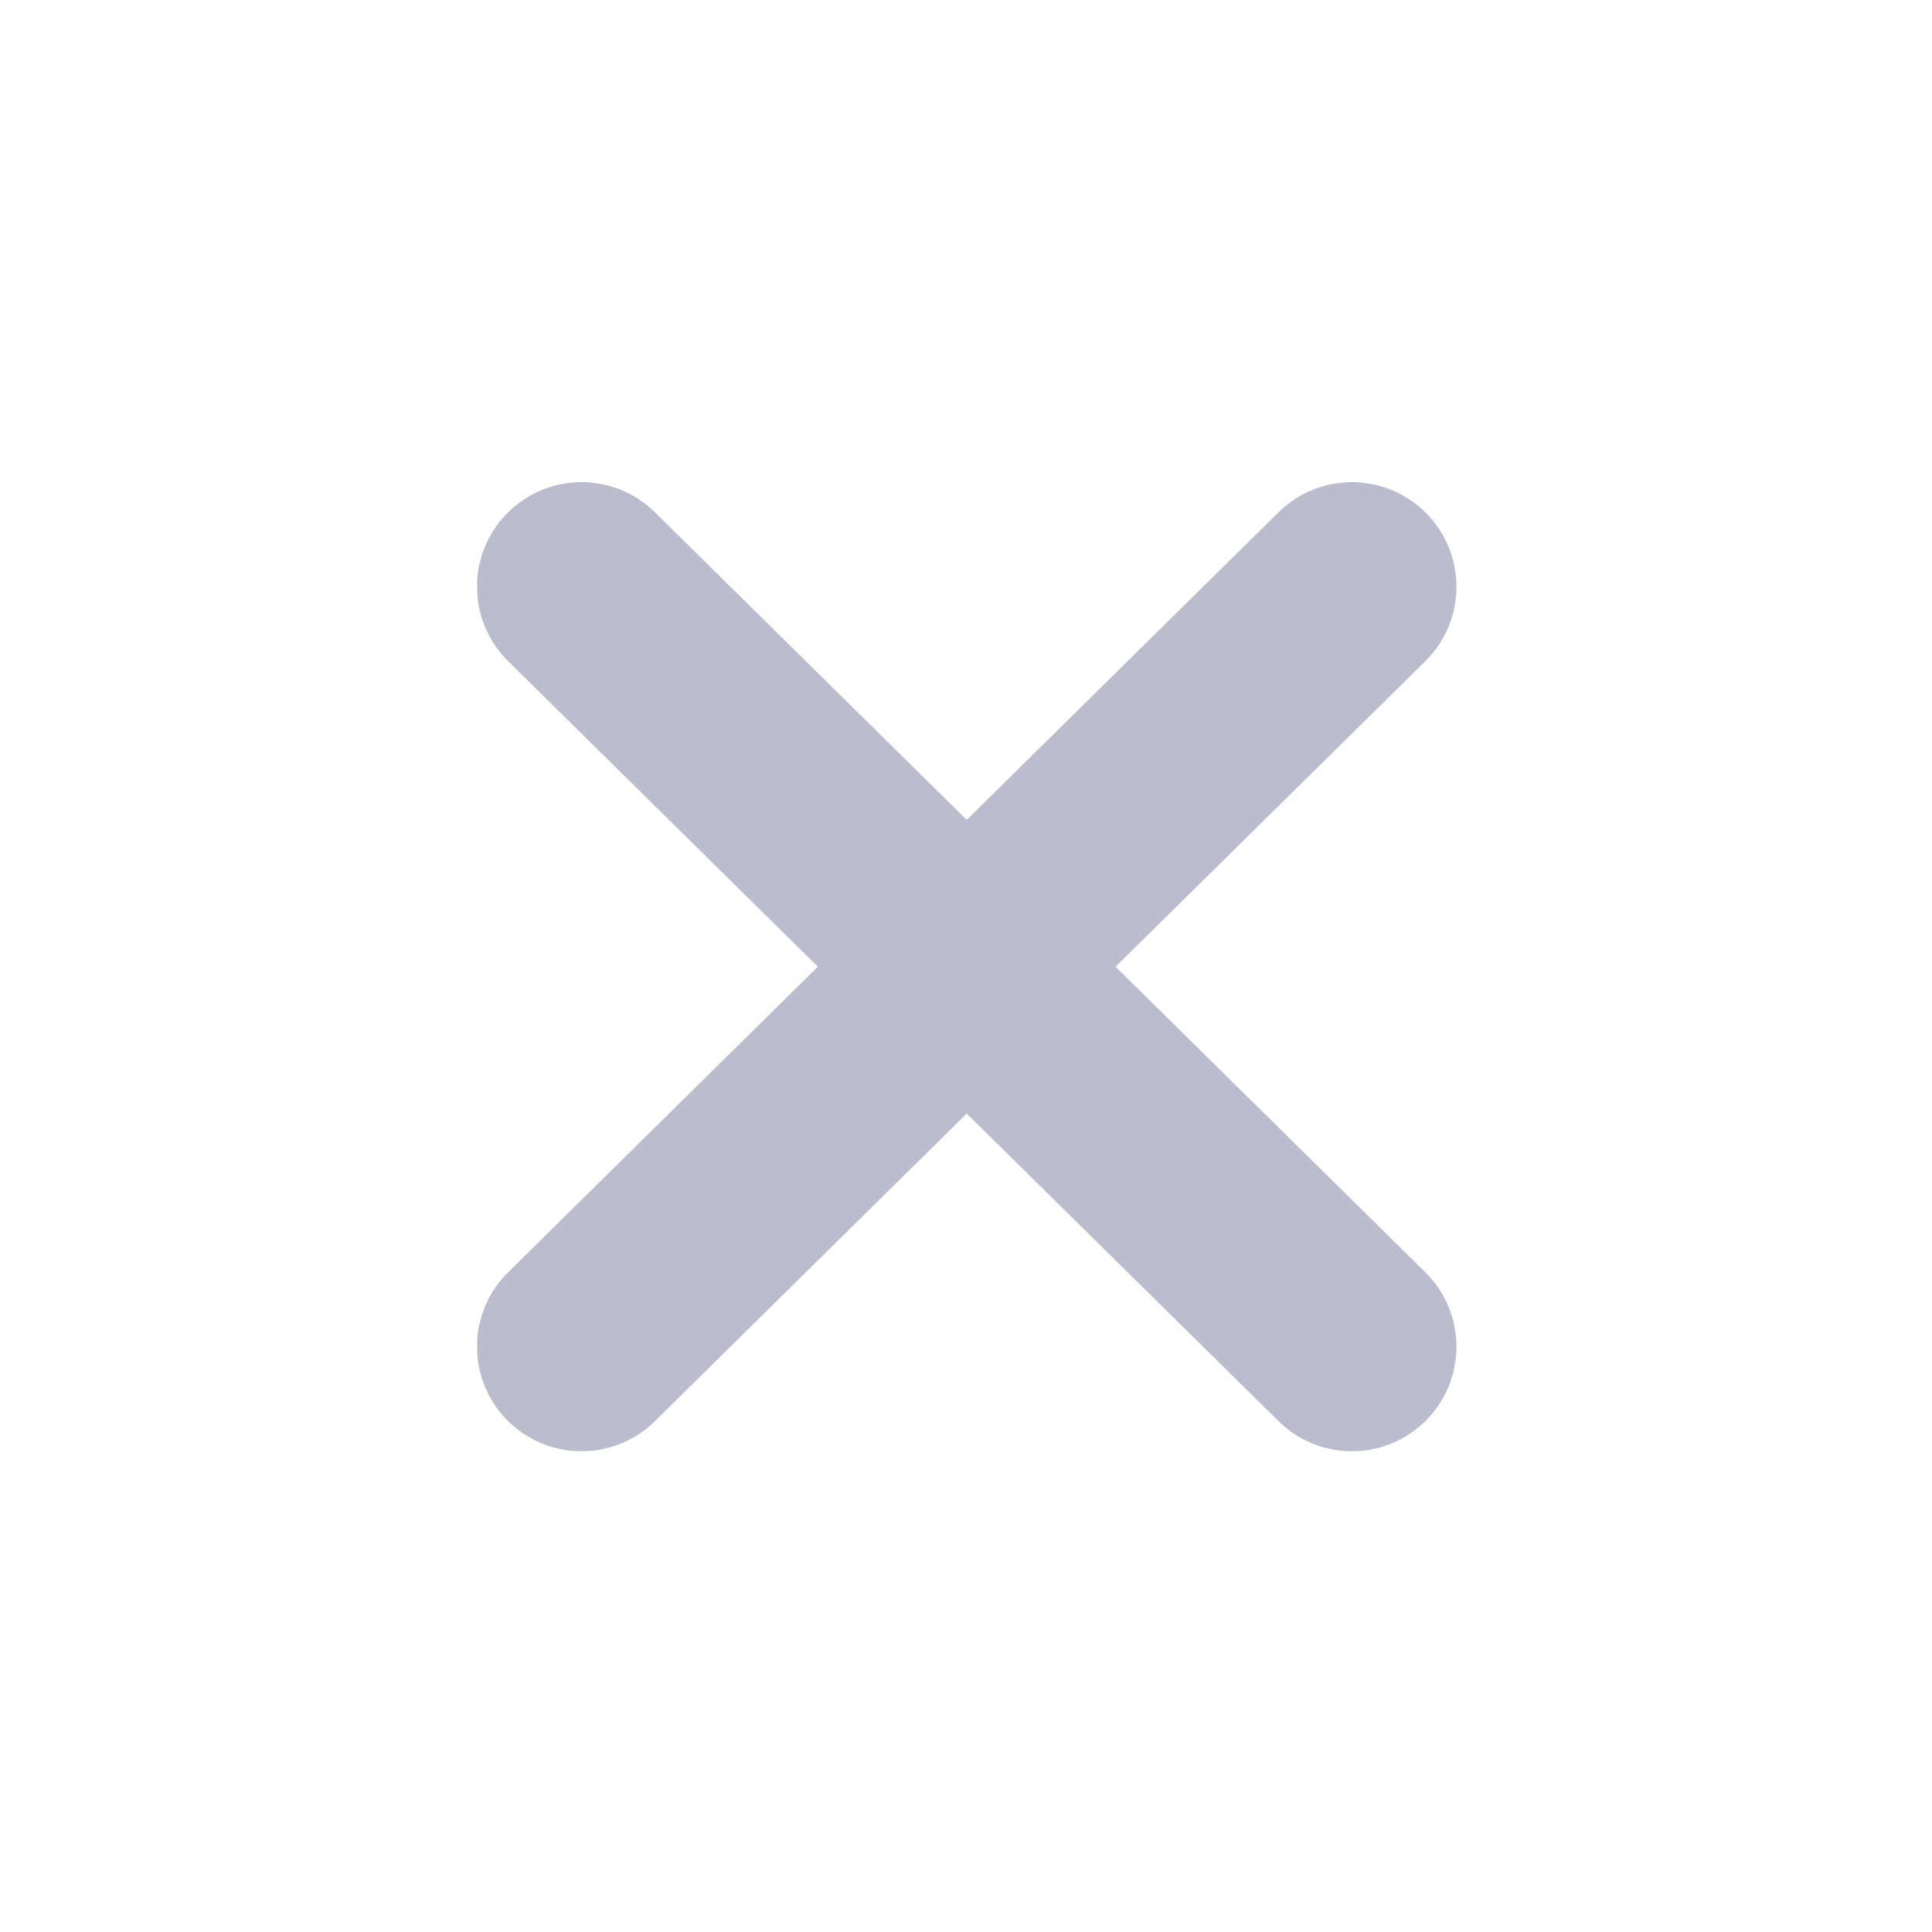 <svg width="512" height="512" viewBox="0 0 512 512" fill="none" xmlns="http://www.w3.org/2000/svg">
<path fill-rule="evenodd" clip-rule="evenodd" d="M338.809 376.612C349.703 387.358 367.245 387.239 377.991 376.345C388.738 365.451 388.618 347.909 377.725 337.163L295.643 256.19L377.726 175.216C388.62 164.47 388.739 146.928 377.993 136.034C367.246 125.14 349.704 125.021 338.81 135.767L256.191 217.271L173.571 135.767C162.677 125.021 145.135 125.14 134.389 136.034C123.642 146.928 123.762 164.47 134.655 175.216L216.738 256.19L134.656 337.163C123.763 347.909 123.643 365.451 134.39 376.345C145.136 387.239 162.679 387.358 173.572 376.612L256.191 295.11L338.809 376.612Z" fill="#BCBCCF"/>
</svg>
